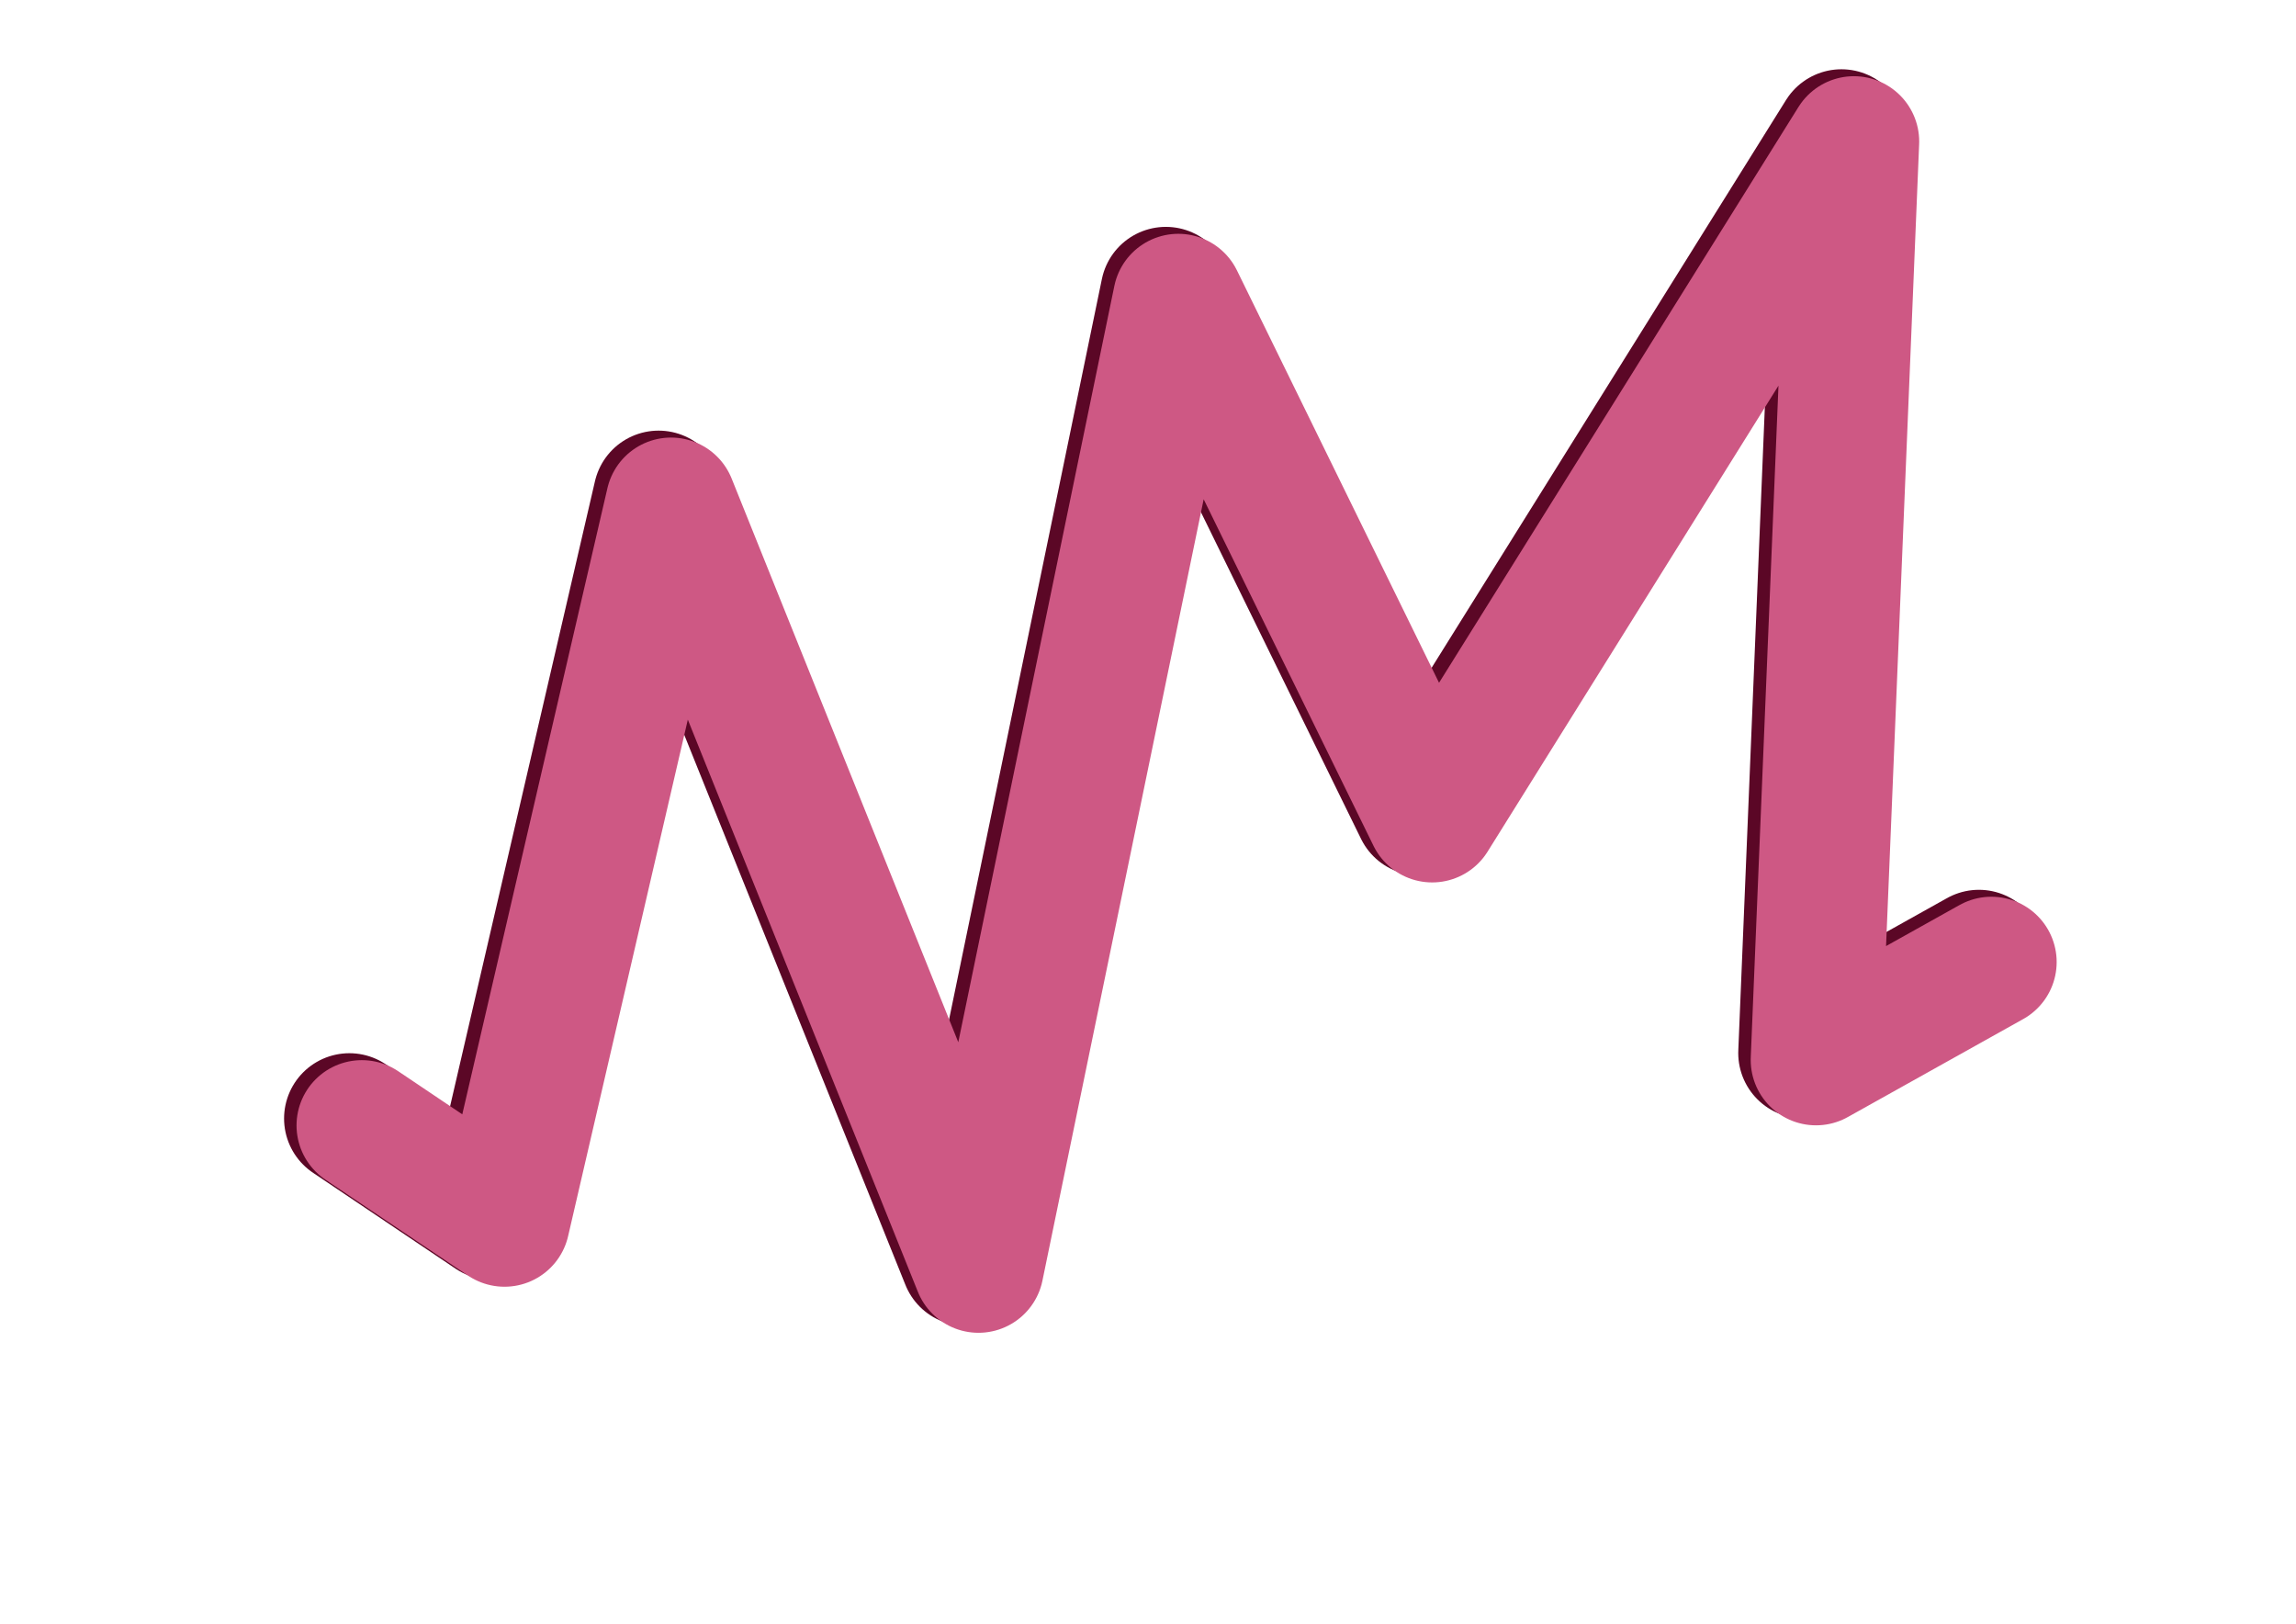 <?xml version="1.0" encoding="UTF-8" standalone="no"?>
<!DOCTYPE svg PUBLIC "-//W3C//DTD SVG 1.1//EN" "http://www.w3.org/Graphics/SVG/1.1/DTD/svg11.dtd">
<!-- Created with Vectornator (http://vectornator.io/) -->
<svg height="100%" stroke-miterlimit="10" style="fill-rule:nonzero;clip-rule:evenodd;stroke-linecap:round;stroke-linejoin:round;" version="1.1" viewBox="0 0 841.995 595.35" width="100%" xmlSpace="preserve" xmlns="http://www.w3.org/2000/svg" xmlnsVectornator="http://vectornator.io" xmlnsXlink="http://www.w3.org/1999/xlink">
<defs/>
<g id="Layer-1" vectornatorLayerName="Layer 1">
<path d="M19.995 43.813L33.736 43.813L33.736 79.706L19.995 79.706L19.995 43.813Z" fill="#c71155" fill-rule="nonzero" opacity="0" stroke="none"/>
<path d="M89.791 31.271L102.572 31.271L102.572 87.69L89.791 87.69L89.791 31.271Z" fill="#c71155" fill-rule="nonzero" opacity="0" stroke="none"/>
<path d="M37.438 35.983L27.23 38.983L50.847 88.275L61.056 85.275L37.438 35.983Z" fill="#c71155" fill-rule="nonzero" opacity="0" stroke="none"/>
<path d="M70.129 32.856L59.92 35.855L72.387 61.874L82.595 58.875L70.129 32.856Z" fill="#c71155" fill-rule="nonzero" opacity="0" stroke="none"/>
<path d="M102.292 30.035L92.488 26.298L72.84 57.913L82.644 61.65L102.292 30.035Z" fill="#c71155" fill-rule="nonzero" opacity="0" stroke="none"/>
<path d="M53.053 36.754L65.428 36.754L65.428 81.838L53.053 81.838L53.053 36.754Z" fill="#c71155" fill-rule="nonzero" opacity="0" stroke="none"/>
<g opacity="0">
<path d="M156.031 71.344C155.543 71.127 154.97 72.152 154.719 72.469C153.783 73.649 152.997 74.908 152.375 76.281C150.58 80.243 149.852 84.525 149.156 88.781C149.05 89.43 149.007 90.036 148.938 90.688C148.892 91.111 148.713 91.44 148.406 91.719C148.39 91.694 148.36 91.681 148.344 91.656C148.402 91.745 148.243 91.492 148.156 91.375C148.148 91.363 148.133 91.356 148.125 91.344C147.956 91.09 147.804 90.81 147.625 90.562C147.587 90.51 147.644 90.653 147.688 90.75C147.351 90.272 147.027 89.777 146.656 89.312C146.777 89.492 146.843 89.695 146.969 89.875C147.211 90.224 147.482 90.545 147.75 90.875C147.806 91.046 147.842 91.239 147.906 91.406C147.96 91.547 148.082 91.65 148.156 91.781C148.137 91.774 148.106 91.792 148.094 91.781C148.354 92.171 148.594 92.562 148.875 92.938C149.027 93.162 149.229 93.029 149.375 92.875C149.926 92.294 149.739 91.342 149.844 90.625C150.132 88.652 150.392 86.703 150.812 84.75C151.086 83.479 151.402 82.222 151.75 80.969C151.901 80.425 152.156 79.625 152.344 79.094C152.552 78.504 152.813 77.823 153.062 77.25C153.711 75.763 154.527 74.377 155.562 73.125C155.794 72.845 156.139 72.091 156.594 72.25C156.594 72.252 156.624 72.248 156.625 72.25C156.653 72.367 156.668 72.482 156.688 72.594C156.751 72.949 156.835 73.303 156.906 73.656C157.116 74.691 157.177 75.805 157.312 76.844C157.636 79.32 157.884 81.78 157.844 84.281C157.776 88.451 157.453 92.645 157.812 96.812C157.913 97.974 158.064 99.136 158.281 100.281C158.528 101.582 158.864 102.885 158.875 104.219C158.882 105.133 158.663 105.723 158.438 106.562C158.262 107.216 158.18 107.924 158.094 108.594C157.714 111.536 157.684 114.506 157.625 117.469C157.623 117.47 157.72 117.629 157.844 117.812C157.968 117.996 158.061 118.126 158.062 118.125C158.124 115.167 158.18 112.22 158.562 109.281C158.65 108.613 158.73 107.903 158.906 107.25C159.132 106.413 159.35 105.819 159.344 104.906C159.335 103.577 158.993 102.266 158.75 100.969C158.536 99.828 158.378 98.688 158.281 97.531C157.891 92.877 158.486 88.214 158.406 83.562C158.389 82.569 158.311 81.614 158.219 80.625C158.122 79.595 158.003 78.714 157.875 77.688C157.714 76.395 157.572 75.153 157.344 73.875C157.27 73.463 157.271 72.987 157.031 72.625C156.884 72.403 156.714 72.188 156.562 71.969C156.528 71.919 156.503 71.862 156.469 71.812C156.418 71.74 156.364 71.666 156.312 71.594C156.262 71.524 156.108 71.378 156.031 71.344ZM137.219 71.688C136.932 72.016 137.464 72.901 137.469 73.312C137.473 73.671 137.476 74.017 137.469 74.375C137.428 76.505 137.243 78.617 137.281 80.75C137.302 81.894 137.382 83.019 137.5 84.156C137.584 84.968 137.718 85.871 137.594 86.688C137.508 87.255 137.09 87.463 136.719 87.844C136.51 88.058 136.263 88.415 136.125 88.625C135.567 89.474 135.207 90.44 134.906 91.406C133.573 95.688 132.972 100.054 132.812 104.531C132.709 107.442 132.564 110.401 132.625 113.312C132.649 114.48 132.731 116.265 131.594 117C130.539 117.681 129.445 116.241 129.062 115.688C128.845 115.372 128.628 115.063 128.406 114.75C128.177 114.426 127.768 113.912 127.562 113.656C127.154 113.149 126.775 112.707 126.344 112.219C125.912 111.73 125.458 111.276 125 110.812C124.95 110.709 124.895 110.604 124.844 110.5C124.662 110.129 124.466 109.775 124.281 109.406C123.682 108.209 123.056 107 122.438 105.812C121.678 104.354 120.902 102.903 120.219 101.406C119.772 100.426 119.376 99.423 118.875 98.469C118.351 97.471 117.69 96.566 117.094 95.625C117.122 95.643 117.163 95.639 117.188 95.656C117.332 95.761 117.438 95.908 117.438 95.906C116.821 94.984 116.188 94.073 115.562 93.156C115.541 93.125 115.521 93.094 115.5 93.062C115.48 93.021 115.412 92.931 115.438 92.969C115.39 92.899 115.361 92.82 115.312 92.75C115.175 92.549 114.902 92.356 114.656 92.312C114.008 92.199 113.599 94.216 113.5 94.625C113.441 94.87 113.366 95.129 113.312 95.375C112.824 97.639 112.29 99.932 111.938 102.219C111.714 103.667 111.644 105.1 111.594 106.562C111.538 108.188 111.453 109.815 111.344 111.438C111.169 114.039 110.993 116.566 110.094 119.031C110.085 119.037 110.58 119.758 111.188 120.656C111.795 121.554 112.304 122.287 112.312 122.281C113.21 119.812 113.359 117.293 113.531 114.688C113.757 111.281 113.656 107.801 114.281 104.438C114.529 103.105 114.853 101.765 115.125 100.438C115.35 99.341 115.489 98.231 115.812 97.156C115.903 96.856 116.274 95.578 116.594 95.469C116.678 95.44 116.753 95.536 116.844 95.562C116.878 95.629 116.935 95.682 116.969 95.75C117.916 97.674 118.763 99.654 119.75 101.562C120.58 103.167 121.439 104.761 122.25 106.375C122.626 107.124 122.929 107.897 123.344 108.625C123.667 109.192 124.077 109.705 124.438 110.25C124.421 110.234 124.321 110.119 124.344 110.156C124.786 110.888 125.294 111.579 125.781 112.281C125.982 112.561 126.174 112.846 126.375 113.125C127.092 114.119 128.146 114.9 128.938 115.844C129.272 116.243 129.772 116.84 130.094 117.25C130.107 117.269 130.112 117.293 130.125 117.312C130.195 117.41 130.287 117.565 130.25 117.5C130.313 117.592 130.374 117.689 130.438 117.781C130.997 118.587 132.273 120.699 133.5 119.875C134.87 118.955 134.527 116.6 134.5 115.25C134.446 112.568 134.536 109.84 134.594 107.156C134.693 102.499 135.196 97.836 136.594 93.375C136.943 92.261 137.389 91.247 138.062 90.281C138.416 89.773 138.975 89.513 139.062 88.844C139.204 87.762 138.968 86.63 138.844 85.562C138.695 84.285 138.643 82.973 138.625 81.688C138.594 79.498 138.748 77.314 138.688 75.125C138.676 74.7 138.123 73.814 138.406 73.469C138.523 73.327 138.688 73.516 138.875 73.625C138.937 73.781 139.009 73.937 139.062 74.094C139.228 74.577 139.255 75.068 139.375 75.562C139.56 76.327 139.864 77.114 140.156 77.844C140.64 79.052 141.275 80.172 142 81.25C142.353 81.775 142.732 82.294 143.094 82.812C143.111 82.837 143.135 82.839 143.156 82.875C142.942 82.567 142.745 82.245 142.531 81.938C142.514 81.913 142.485 81.901 142.469 81.875C142.446 81.842 142.443 81.83 142.406 81.781C142.387 81.748 142.363 81.72 142.344 81.688C142.223 81.479 142.116 81.274 142 81.062C141.881 80.846 141.764 80.629 141.656 80.406C141.176 79.417 140.779 78.322 140.531 77.25C140.285 76.183 140.09 74.967 139.469 74.031C139.435 73.981 139.409 73.926 139.375 73.875C139.382 73.886 139.347 73.847 139.344 73.844C139.03 73.374 138.726 72.903 138.406 72.438C138.377 72.395 138.342 72.355 138.312 72.312C138.27 72.251 138.23 72.187 138.188 72.125C138.131 72.044 137.459 71.412 137.219 71.688ZM143.25 83C143.346 83.173 143.444 83.354 143.531 83.531C143.745 83.97 144.02 84.646 144.219 85.094C144.569 85.882 145.088 86.559 145.5 87.281C145.07 86.339 144.751 85.329 144.219 84.438C143.988 84.052 143.721 83.684 143.469 83.312C143.463 83.442 143.349 83.181 143.25 83ZM145.688 87.625C145.867 88.007 146.036 88.373 146.25 88.75C146.184 88.66 146.055 88.53 146.094 88.594C146.277 88.895 146.451 89.207 146.688 89.469C146.822 89.618 146.556 89.213 146.375 88.938C146.455 89.04 146.513 89.149 146.594 89.25C146.246 88.731 145.998 88.151 145.688 87.625Z" fill="#bfa4b9" stroke="none"/>
</g>
<path d="M14.497 335.534C15.666 297.434 42.887 241.76 52.181 279.335C61.79 318.19 63.268 320.071 63.268 320.071C63.268 320.071 80.869 383.697 88.81 331.456C101.327 249.103 120.894 206.776 124.93 244.924C128.967 283.072 129.991 312.869 160.146 263.372C190.302 213.876 185.695 201.027 184.611 273.359C183.527 345.692 184.451 329.459 184.451 329.459" fill="none" opacity="0" stroke="#bfa4b9" stroke-linecap="butt" stroke-linejoin="round" stroke-width="5"/>
<path d="M15.242 337.144C16.41 299.045 43.632 243.37 52.925 280.945C62.535 319.8 64.013 321.682 64.013 321.682C64.013 321.682 81.614 385.308 89.555 333.067C102.072 250.713 121.639 208.386 125.675 246.534C129.711 284.682 130.736 314.48 160.891 264.983C191.047 215.486 186.439 202.638 185.356 274.97C184.272 347.302 185.195 331.069 185.195 331.069" fill="none" opacity="0" stroke="#9c0a41" stroke-linecap="butt" stroke-linejoin="round" stroke-width="5"/>
<path d="M9.493 171.474C10.271 158.041 28.388 138.414 34.573 151.661C40.969 165.359 41.953 166.022 41.953 166.022C41.953 166.022 53.667 188.453 58.952 170.036C67.283 141.002 80.306 126.08 82.992 139.529C85.679 152.978 86.36 163.483 106.43 146.033C126.501 128.583 123.434 124.053 122.713 149.554C121.991 175.055 122.606 169.332 122.606 169.332" fill="none" opacity="0" stroke="#9c0a41" stroke-linecap="butt" stroke-linejoin="round" stroke-width="5"/>
<path d="M132.615 56.152C133.11 41.813 144.637 20.859 148.573 35.001C152.642 49.624 153.268 50.333 153.268 50.333C153.268 50.333 160.722 74.279 164.084 54.617C169.385 23.622 177.671 7.692 179.381 22.05C181.09 36.407 181.524 47.622 194.294 28.993C207.064 10.364 205.113 5.528 204.654 32.752C204.195 59.975 204.586 53.866 204.586 53.866" fill="none" opacity="0" stroke="#9c0a41" stroke-linecap="butt" stroke-linejoin="round" stroke-width="5.796"/>
<path d="M25.63 444.603L38.593 452.855L55.261 412.16L75.104 465.235L100.634 391.528L112.011 428.097L142.303 386.833L141.907 453.282L153.68 444.033" fill="none" opacity="0" stroke="#ce5884" stroke-linecap="butt" stroke-linejoin="round" stroke-width="8.641"/>
<path d="M128.121 410.119L180.439 445.306L241.516 181.84L354.259 462.196L427.54 107.129L520.634 297.063L675.295 49.344L661.399 386.125L725.707 350.204" fill="none" opacity="1" stroke="#5b0726" stroke-linecap="butt" stroke-linejoin="round" stroke-width="47.891"/>
<path d="M132.692 412.661L185.01 447.849L246.087 184.382L358.83 464.738L432.111 109.672L525.205 299.605L679.866 51.887L665.971 388.668L730.278 352.746" fill="none" opacity="1" stroke="#ce5884" stroke-linecap="butt" stroke-linejoin="round" stroke-width="47.891"/>
</g>
<g id="Layer-2" vectornatorLayerName="Layer 2" visibility="hidden"/>
</svg>
